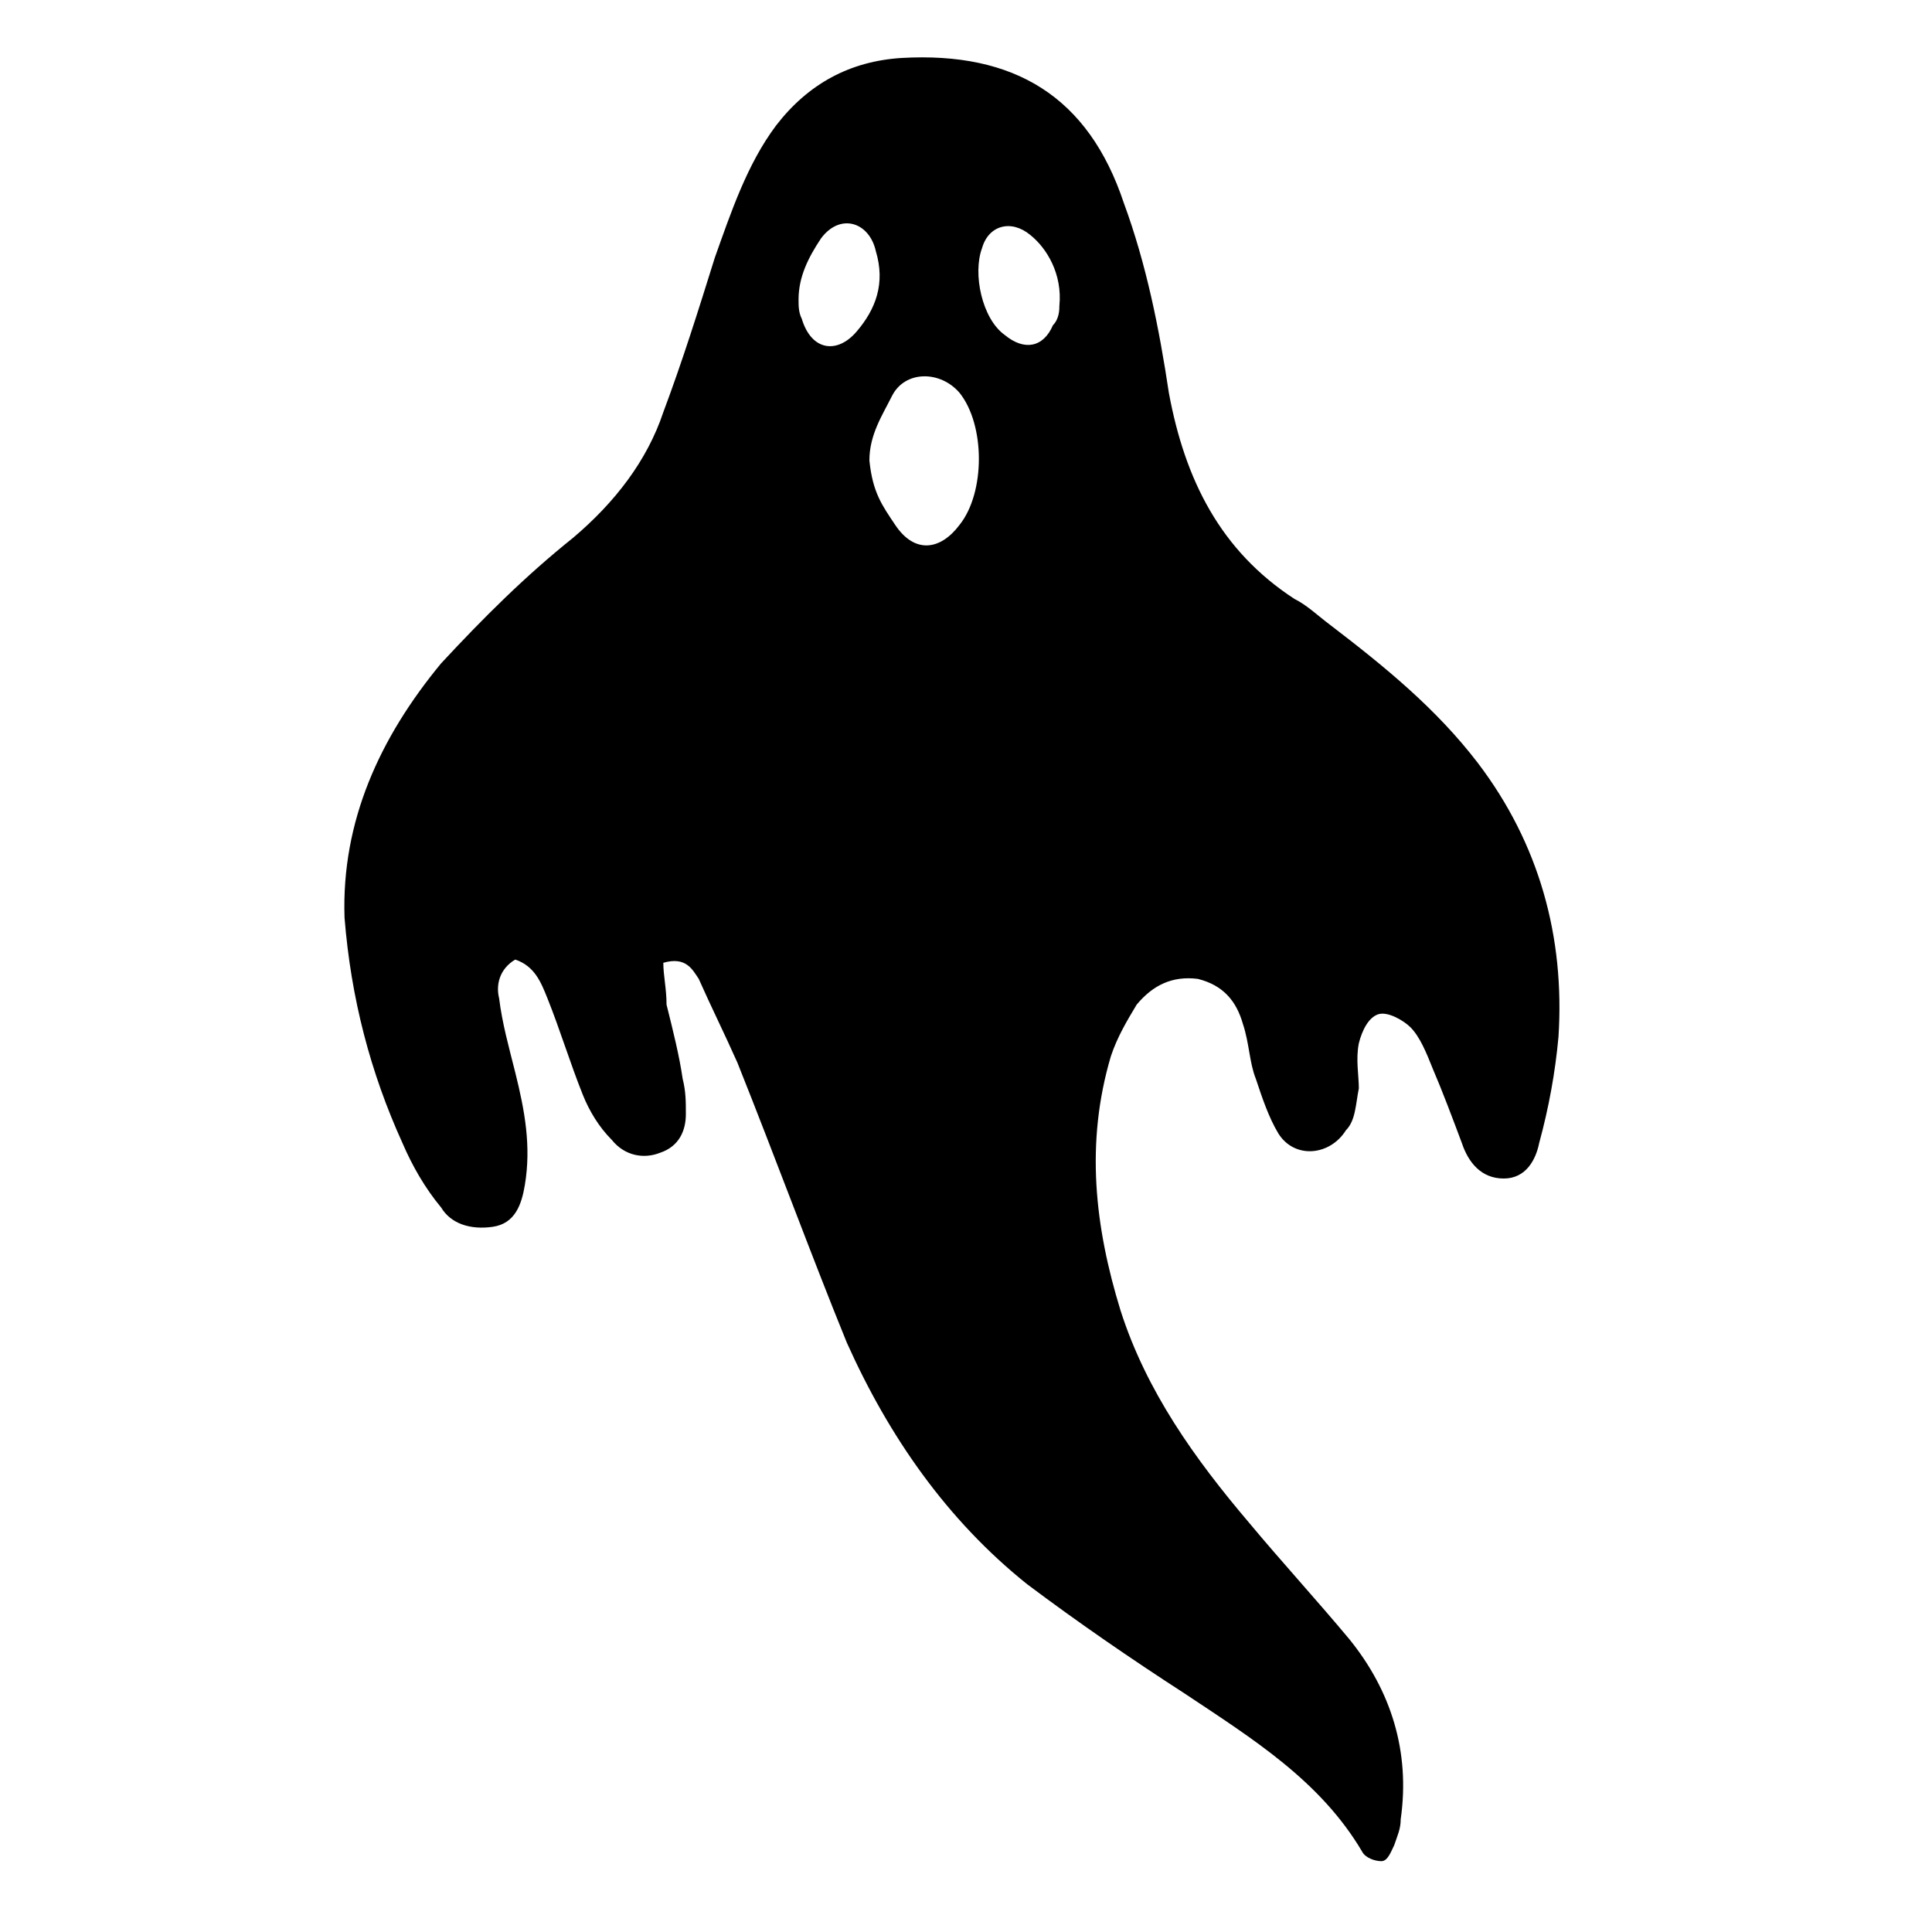 <?xml version="1.0" encoding="utf-8"?>
<!-- Generator: Adobe Illustrator 24.1.2, SVG Export Plug-In . SVG Version: 6.00 Build 0)  -->
<svg version="1.1" id="Слой_1" xmlns="http://www.w3.org/2000/svg" xmlns:xlink="http://www.w3.org/1999/xlink" x="0px" y="0px"
	 viewBox="0 0 60 60" style="enable-background:new 0 0 60 60;" xml:space="preserve">
<style type="text/css">
	.st0{fill:currentColor;}
</style>
<g>
	<path class="st0" d="M20.6,29.9c0,0.4,0.1,0.8,0.1,1.3c0.2,0.8,0.4,1.6,0.5,2.3c0.1,0.4,0.1,0.7,0.1,1.1c0,0.5-0.2,1-0.8,1.2
		C20,36,19.4,35.9,19,35.4c-0.4-0.4-0.7-0.9-0.9-1.4c-0.4-1-0.7-2-1.1-3c-0.2-0.5-0.4-1-1-1.2c-0.5,0.3-0.6,0.8-0.5,1.2
		c0.1,0.8,0.3,1.5,0.5,2.3c0.3,1.2,0.5,2.3,0.3,3.5c-0.1,0.6-0.3,1.2-1,1.3S14,38,13.7,37.5c-0.5-0.6-0.9-1.3-1.2-2
		c-1-2.2-1.6-4.5-1.8-7c-0.1-3,1.1-5.6,3-7.9c1.3-1.4,2.6-2.7,4.1-3.9c1.3-1.1,2.3-2.4,2.8-3.9c0.6-1.6,1.1-3.2,1.6-4.8
		c0.5-1.4,1-2.9,1.9-4.1c1-1.3,2.3-2,3.9-2.1c3.5-0.2,5.8,1.2,6.9,4.5c0.7,1.9,1.1,3.9,1.4,5.9c0.5,2.7,1.6,4.9,3.9,6.4
		c0.4,0.2,0.7,0.5,1.1,0.8c1.7,1.3,3.3,2.6,4.6,4.3c1.9,2.5,2.7,5.4,2.5,8.5c-0.1,1.1-0.3,2.2-0.6,3.3c-0.1,0.5-0.4,1.1-1.1,1.1
		c-0.7,0-1.1-0.5-1.3-1.1c-0.3-0.8-0.6-1.6-0.9-2.3c-0.2-0.5-0.4-1-0.7-1.3c-0.2-0.2-0.7-0.5-1-0.4c-0.3,0.1-0.5,0.5-0.6,0.9
		c-0.1,0.5,0,1,0,1.4c-0.1,0.5-0.1,1-0.4,1.3c-0.5,0.8-1.6,0.9-2.1,0.1c-0.3-0.5-0.5-1.1-0.7-1.7c-0.2-0.5-0.2-1.1-0.4-1.7
		c-0.2-0.7-0.6-1.2-1.4-1.4c-0.8-0.1-1.4,0.2-1.9,0.8c-0.3,0.5-0.6,1-0.8,1.6c-0.8,2.7-0.5,5.3,0.3,7.9c0.8,2.5,2.3,4.6,4,6.6
		c1,1.2,2.1,2.4,3.1,3.6c1.3,1.6,1.9,3.5,1.6,5.6c0,0.3-0.1,0.5-0.2,0.8c-0.1,0.2-0.2,0.5-0.4,0.5c-0.2,0-0.5-0.1-0.6-0.3
		c-1.3-2.2-3.4-3.5-5.5-4.9c-1.7-1.1-3.3-2.2-4.9-3.4c-2.5-2-4.3-4.6-5.6-7.5C25.2,39,24.1,36,22.9,33c-0.4-0.9-0.8-1.7-1.2-2.6
		C21.5,30.1,21.3,29.7,20.6,29.9z M27,14.3c0.1,1,0.4,1.4,0.8,2c0.6,0.9,1.4,0.8,2,0c0.8-1,0.8-3.1,0-4.1c-0.6-0.7-1.7-0.7-2.1,0.1
		C27.4,12.9,27,13.5,27,14.3z M24.8,9.3C24.8,9.3,24.8,9.3,24.8,9.3c0,0.2,0,0.4,0.1,0.6c0.3,1,1.1,1.1,1.7,0.4
		c0.6-0.7,0.9-1.5,0.6-2.5c-0.2-0.9-1.1-1.2-1.7-0.4C25.1,8,24.8,8.6,24.8,9.3z M32.9,9.5C33,8.5,32.5,7.7,32,7.3
		c-0.6-0.5-1.3-0.3-1.5,0.4c-0.3,0.8,0,2.2,0.7,2.7c0.6,0.5,1.2,0.4,1.5-0.3C32.9,9.9,32.9,9.6,32.9,9.5z"/>
</g>
</svg>
